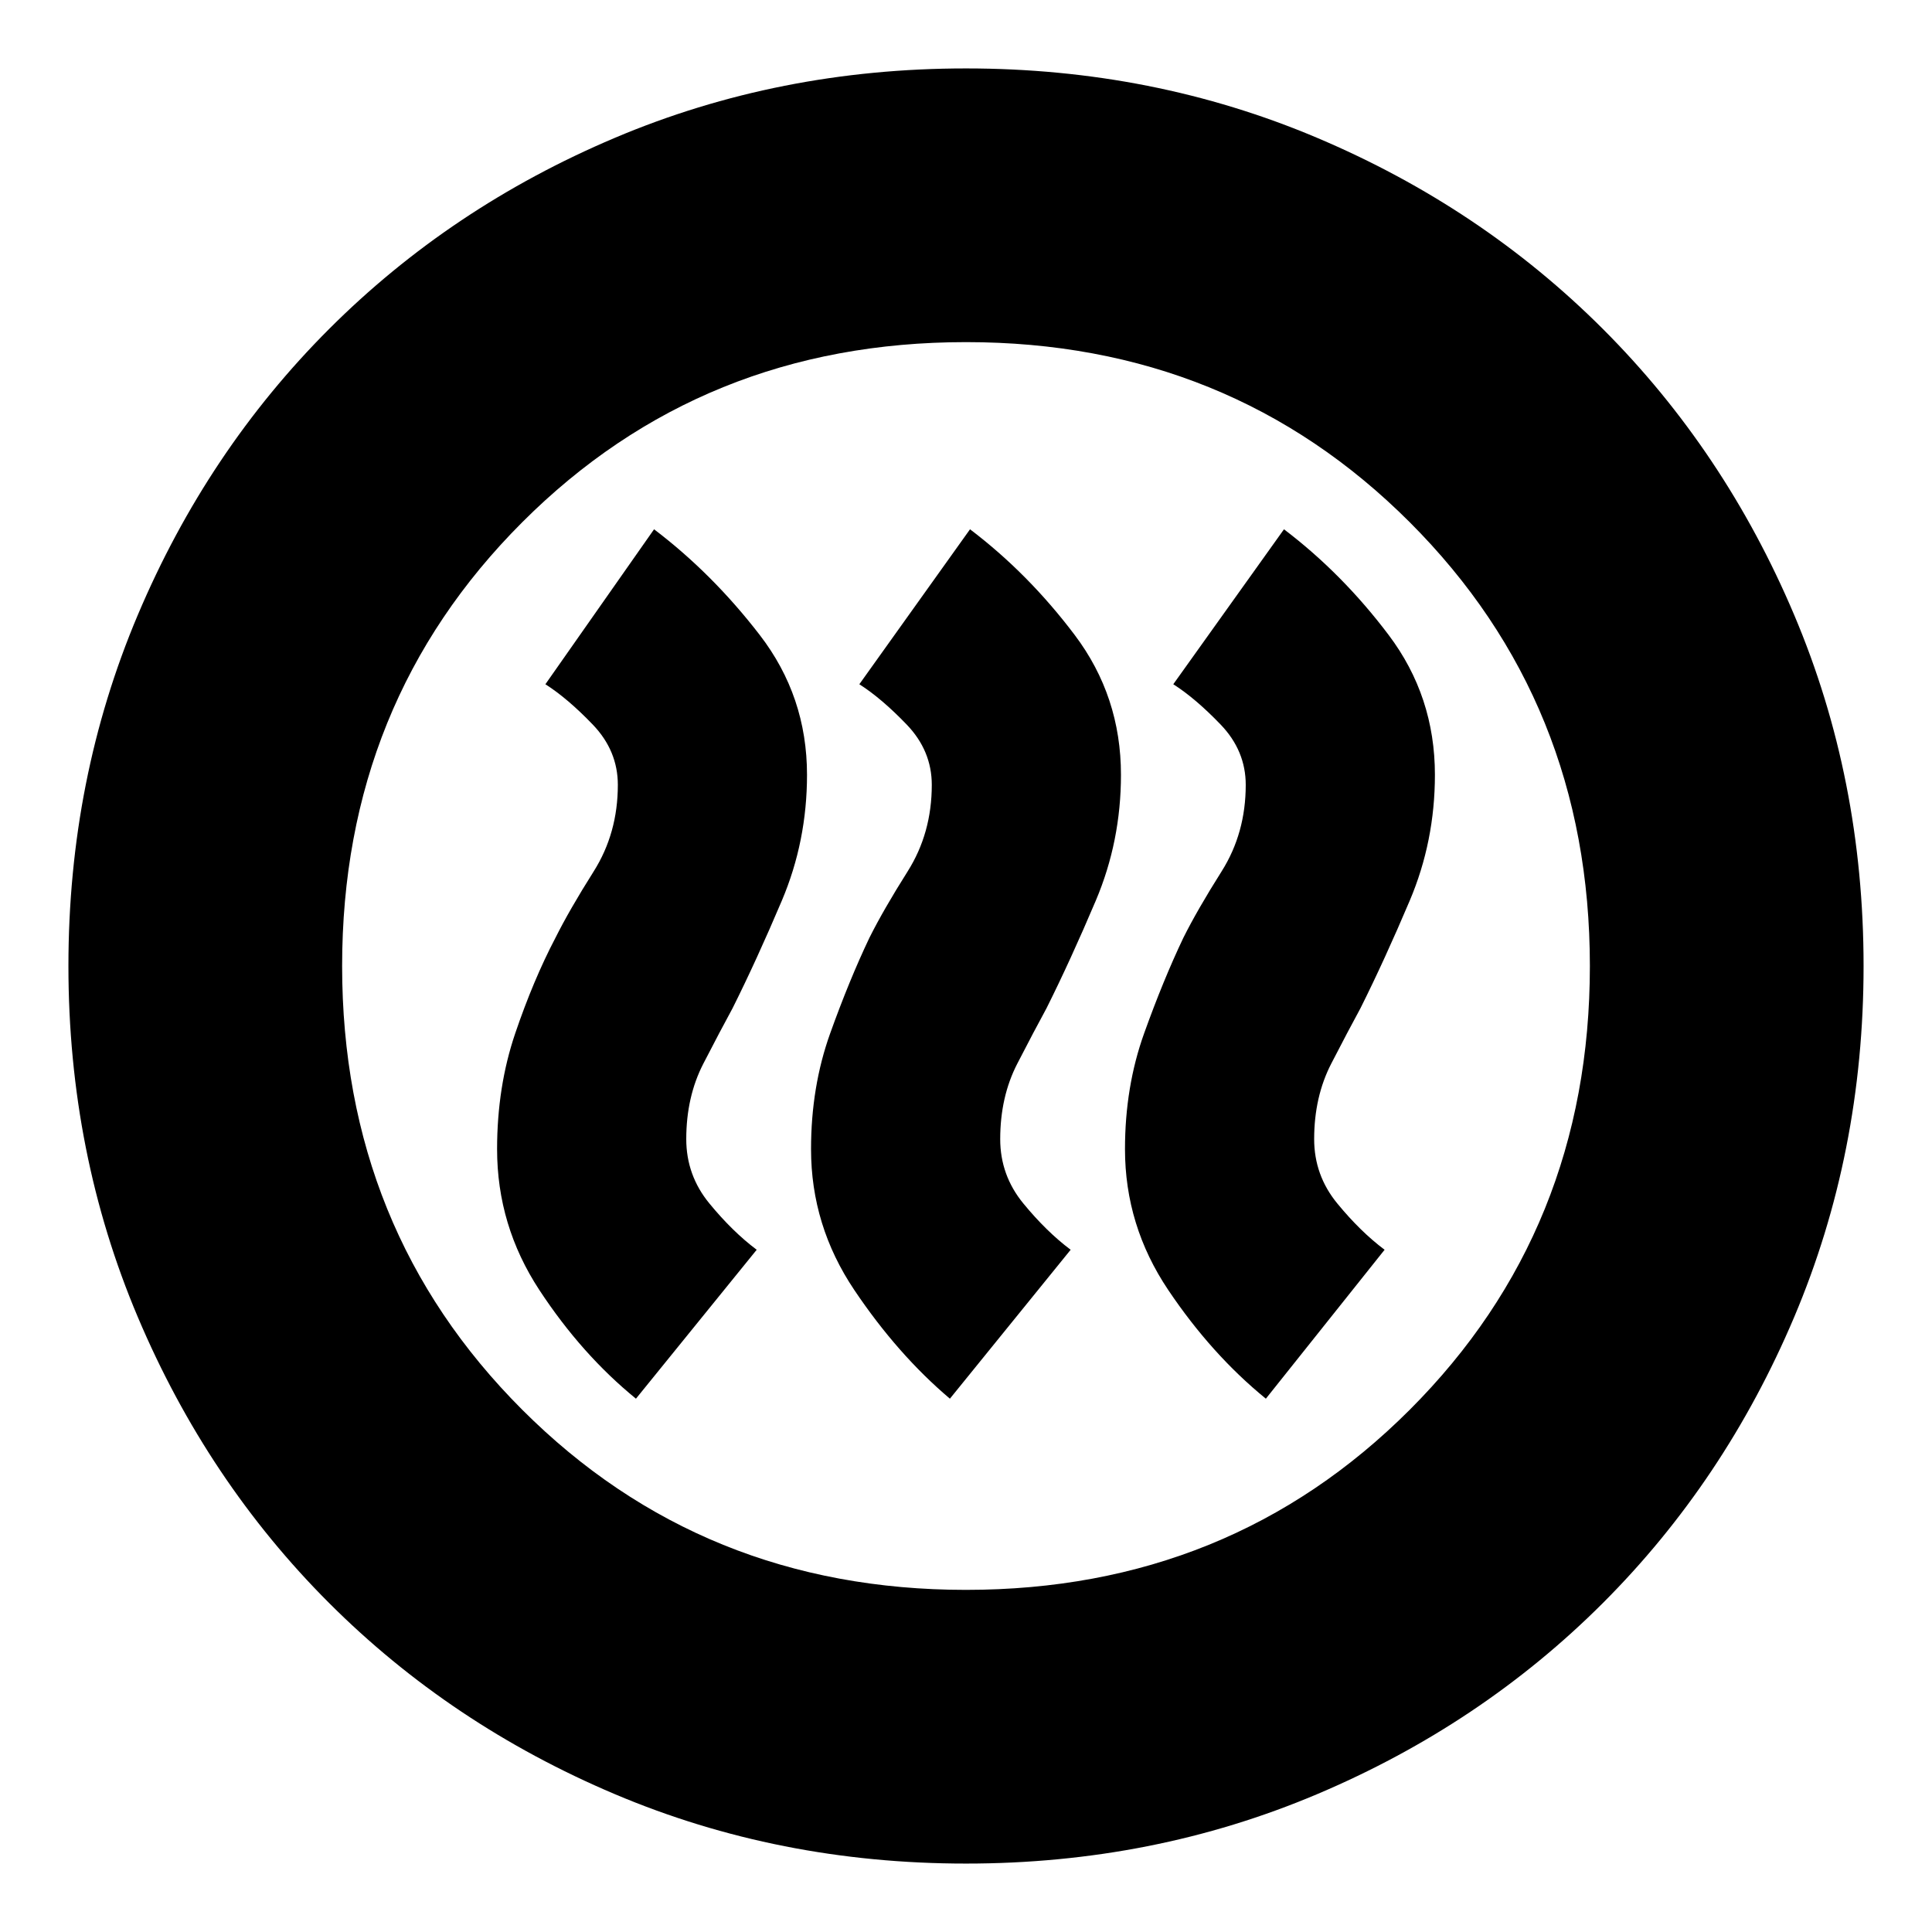 <svg xmlns="http://www.w3.org/2000/svg" height="24" viewBox="0 -960 960 960" width="24"><path d="m316-265 60-74q-12-9-23.5-23T341-394q0-21 8.5-37.5T364-459q12-24 24.5-53.5T401-575q0-39-23.5-69.5T325-697l-54 77q11 7 23.5 20t12.5 30q0 24-12 43t-19 33q-11 21-20 47.5t-9 57.5q0 38 21 70t48 54Zm156 0 60-74q-12-9-23.5-23T497-394q0-21 8.5-37.5T520-459q12-24 24.5-53.5T557-575q0-39-23-69.5T482-697l-55 77q11 7 23.5 20t12.5 30q0 24-12 43t-19 33q-10 21-19.5 47.5T403-389q0 38 21.5 70t47.5 54Zm157 0 59-74q-12-9-23.5-23T653-394q0-21 8.5-37.5T676-459q12-24 24.5-53.5T713-575q0-39-23-69.5T638-697l-55 77q11 7 23.5 20t12.5 30q0 24-12 43t-19 33q-10 21-19.5 47.5T559-389q0 38 21.5 70t48.5 54ZM480-34q-93 0-174.5-34.5t-142-95q-60.5-60.5-95-142T34-480q0-93 34.5-174.5t95-142q60.5-60.5 142-95T480-926q93 0 174.5 34.5t142 95q60.5 60.5 95 142T926-480q0 93-34.5 174.5t-95 142q-60.5 60.5-142 95T480-34Zm0-136q131 0 220.5-89.5T790-480q0-131-89.5-220.5T480-790q-131 0-220.5 89.5T170-480q0 131 89.5 220.5T480-170Zm0-310Z"/></svg>